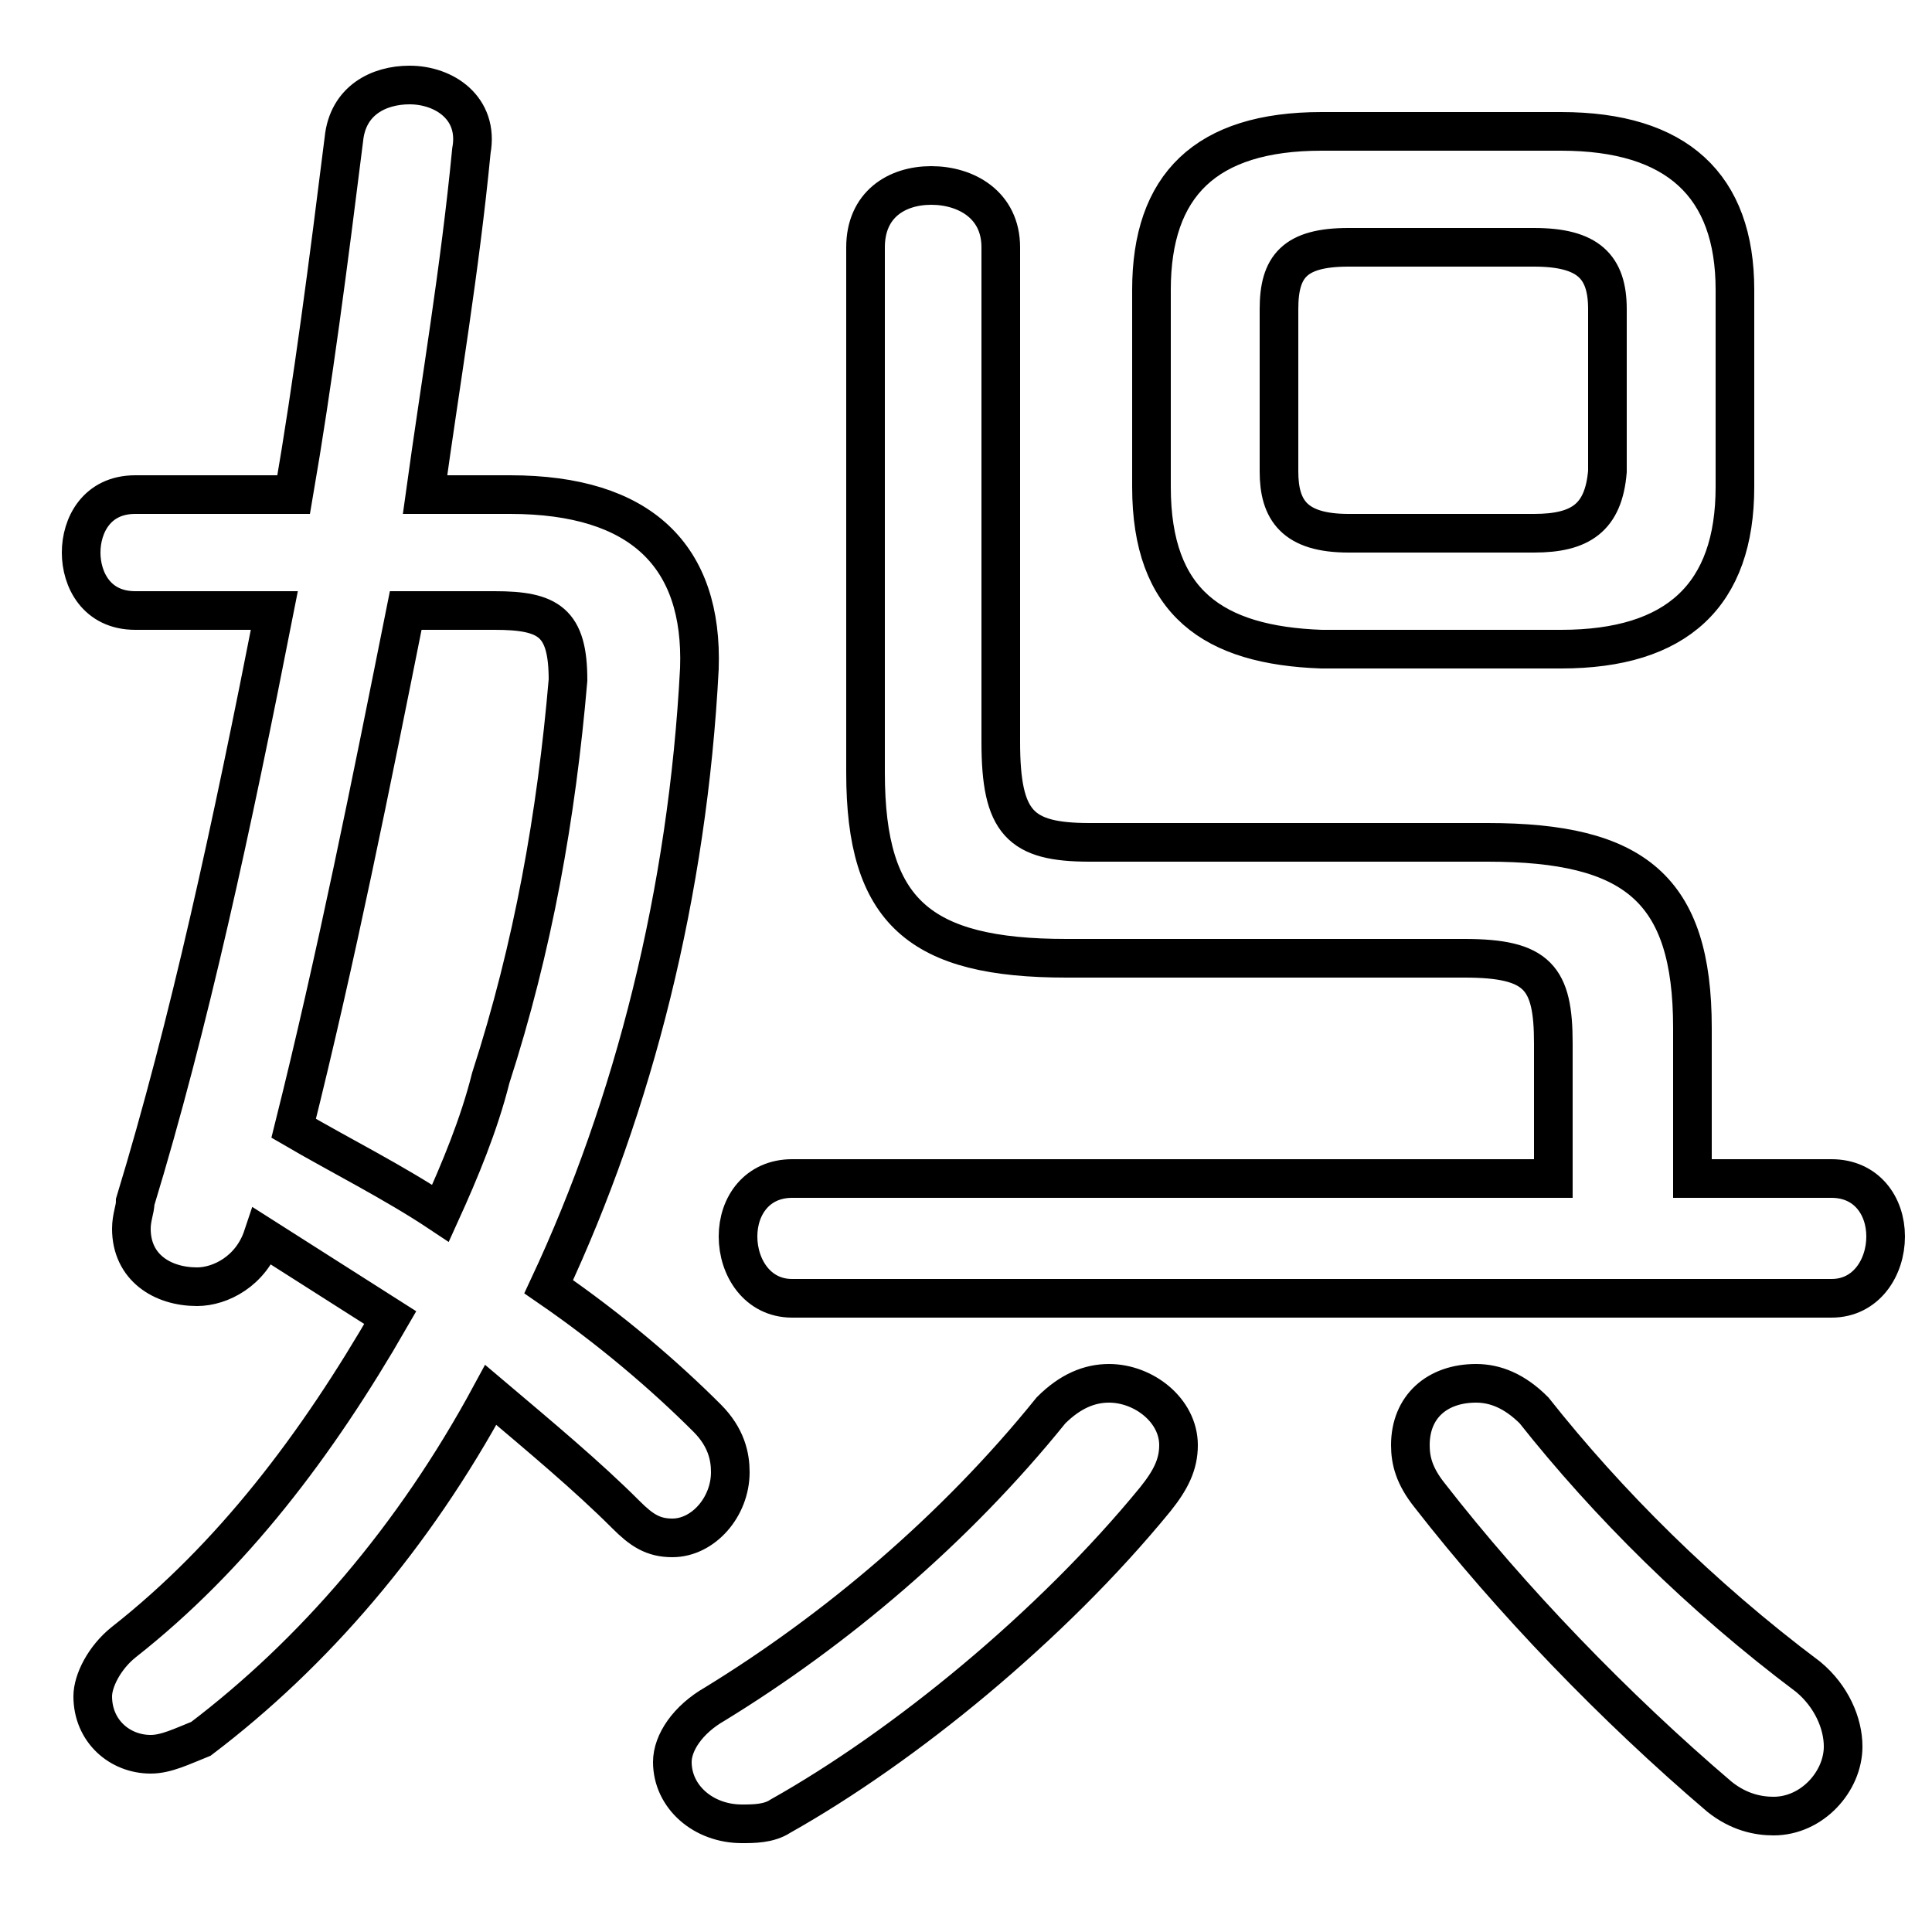 <svg xmlns="http://www.w3.org/2000/svg" viewBox="0 -44.0 50.0 50.0">
    <rect x="0" y="-44.0" width="50.0" height="50.0" fill="#808080" stroke="none"/>
    <g transform="scale(1, -1)">
        <!-- ボディの枠 -->
        <rect x="0" y="-6.0" width="50.0" height="50.0"
            stroke="white" fill="white"/>
        <!-- グリフ座標系の原点 -->
        <circle cx="0" cy="0" r="5" fill="white"/>
        <!-- グリフのアウトライン -->
        <g style="fill:none;stroke:#000000;stroke-width:1;">
<path d="M 11.0 31.2 C 11.4 34.1 11.9 37.0 12.2 40.1 C 12.4 41.2 11.5 41.8 10.6 41.8 C 9.8 41.8 9.0 41.4 8.9 40.4 C 8.5 37.2 8.1 34.1 7.6 31.2 L 3.5 31.2 C 2.5 31.2 2.1 30.4 2.1 29.7 C 2.1 29.0 2.5 28.2 3.5 28.2 L 7.1 28.2 C 6.0 22.6 4.9 17.5 3.5 12.9 C 3.5 12.7 3.4 12.5 3.4 12.2 C 3.4 11.2 4.2 10.7 5.1 10.7 C 5.7 10.7 6.5 11.1 6.8 12.0 C 7.9 11.3 9.0 10.6 10.1 9.9 C 8.2 6.6 6.0 3.7 3.2 1.5 C 2.7 1.1 2.4 0.5 2.4 0.1 C 2.4 -0.8 3.1 -1.4 3.9 -1.4 C 4.3 -1.4 4.7 -1.2 5.2 -1.0 C 8.1 1.2 10.7 4.2 12.7 7.9 C 14.0 6.8 15.2 5.8 16.2 4.8 C 16.6 4.4 16.9 4.2 17.4 4.2 C 18.2 4.2 18.9 5.0 18.9 5.9 C 18.9 6.3 18.8 6.8 18.3 7.3 C 17.2 8.4 15.8 9.6 14.2 10.7 C 16.4 15.4 17.8 20.9 18.1 26.7 C 18.2 29.6 16.6 31.2 13.2 31.2 Z M 12.8 28.2 C 14.2 28.2 14.7 27.9 14.7 26.4 C 14.4 22.9 13.8 19.5 12.7 16.1 C 12.4 14.9 11.9 13.7 11.4 12.6 C 10.2 13.4 8.8 14.1 7.6 14.8 C 8.7 19.2 9.6 23.7 10.5 28.2 Z M 27.2 7.5 C 24.7 4.4 21.6 1.8 18.5 -0.1 C 17.8 -0.5 17.4 -1.1 17.4 -1.6 C 17.4 -2.5 18.2 -3.2 19.2 -3.2 C 19.5 -3.2 19.9 -3.2 20.2 -3.0 C 23.4 -1.2 27.2 1.9 29.9 5.2 C 30.3 5.7 30.5 6.1 30.5 6.6 C 30.5 7.5 29.6 8.2 28.7 8.2 C 28.2 8.2 27.7 8.0 27.2 7.5 Z M 43.8 13.5 L 43.8 17.4 C 43.8 21.0 42.3 22.2 38.5 22.2 L 28.2 22.2 C 26.4 22.2 25.9 22.7 25.9 24.8 L 25.9 37.6 C 25.9 38.7 25.0 39.2 24.1 39.2 C 23.2 39.2 22.4 38.7 22.4 37.6 L 22.4 24.0 C 22.4 20.4 23.8 19.2 27.6 19.2 L 37.9 19.2 C 39.8 19.2 40.2 18.7 40.2 17.0 L 40.2 13.5 L 20.5 13.5 C 19.6 13.5 19.1 12.8 19.1 12.0 C 19.1 11.2 19.6 10.4 20.5 10.4 L 47.4 10.4 C 48.3 10.4 48.8 11.2 48.8 12.0 C 48.8 12.8 48.3 13.5 47.4 13.5 Z M 34.9 30.2 C 33.5 30.2 33.1 30.8 33.1 31.8 L 33.1 36.0 C 33.1 37.1 33.5 37.6 34.9 37.6 L 39.7 37.6 C 41.1 37.6 41.6 37.1 41.6 36.0 L 41.6 31.8 C 41.5 30.6 40.9 30.2 39.7 30.2 Z M 40.4 27.2 C 43.4 27.2 44.9 28.6 44.9 31.4 L 44.9 36.5 C 44.9 39.2 43.4 40.6 40.4 40.6 L 34.2 40.6 C 31.2 40.6 29.8 39.2 29.8 36.5 L 29.8 31.4 C 29.8 28.4 31.4 27.3 34.2 27.2 Z M 39.7 7.5 C 39.2 8.0 38.7 8.2 38.2 8.2 C 37.2 8.2 36.5 7.6 36.5 6.6 C 36.5 6.2 36.6 5.8 37.0 5.3 C 39.1 2.6 41.8 -0.2 44.5 -2.5 C 45.0 -2.9 45.5 -3.0 45.9 -3.0 C 46.9 -3.0 47.7 -2.1 47.7 -1.2 C 47.7 -0.6 47.4 0.1 46.8 0.6 C 44.0 2.7 41.6 5.1 39.7 7.5 Z"/>
</g>
</g>
</svg>